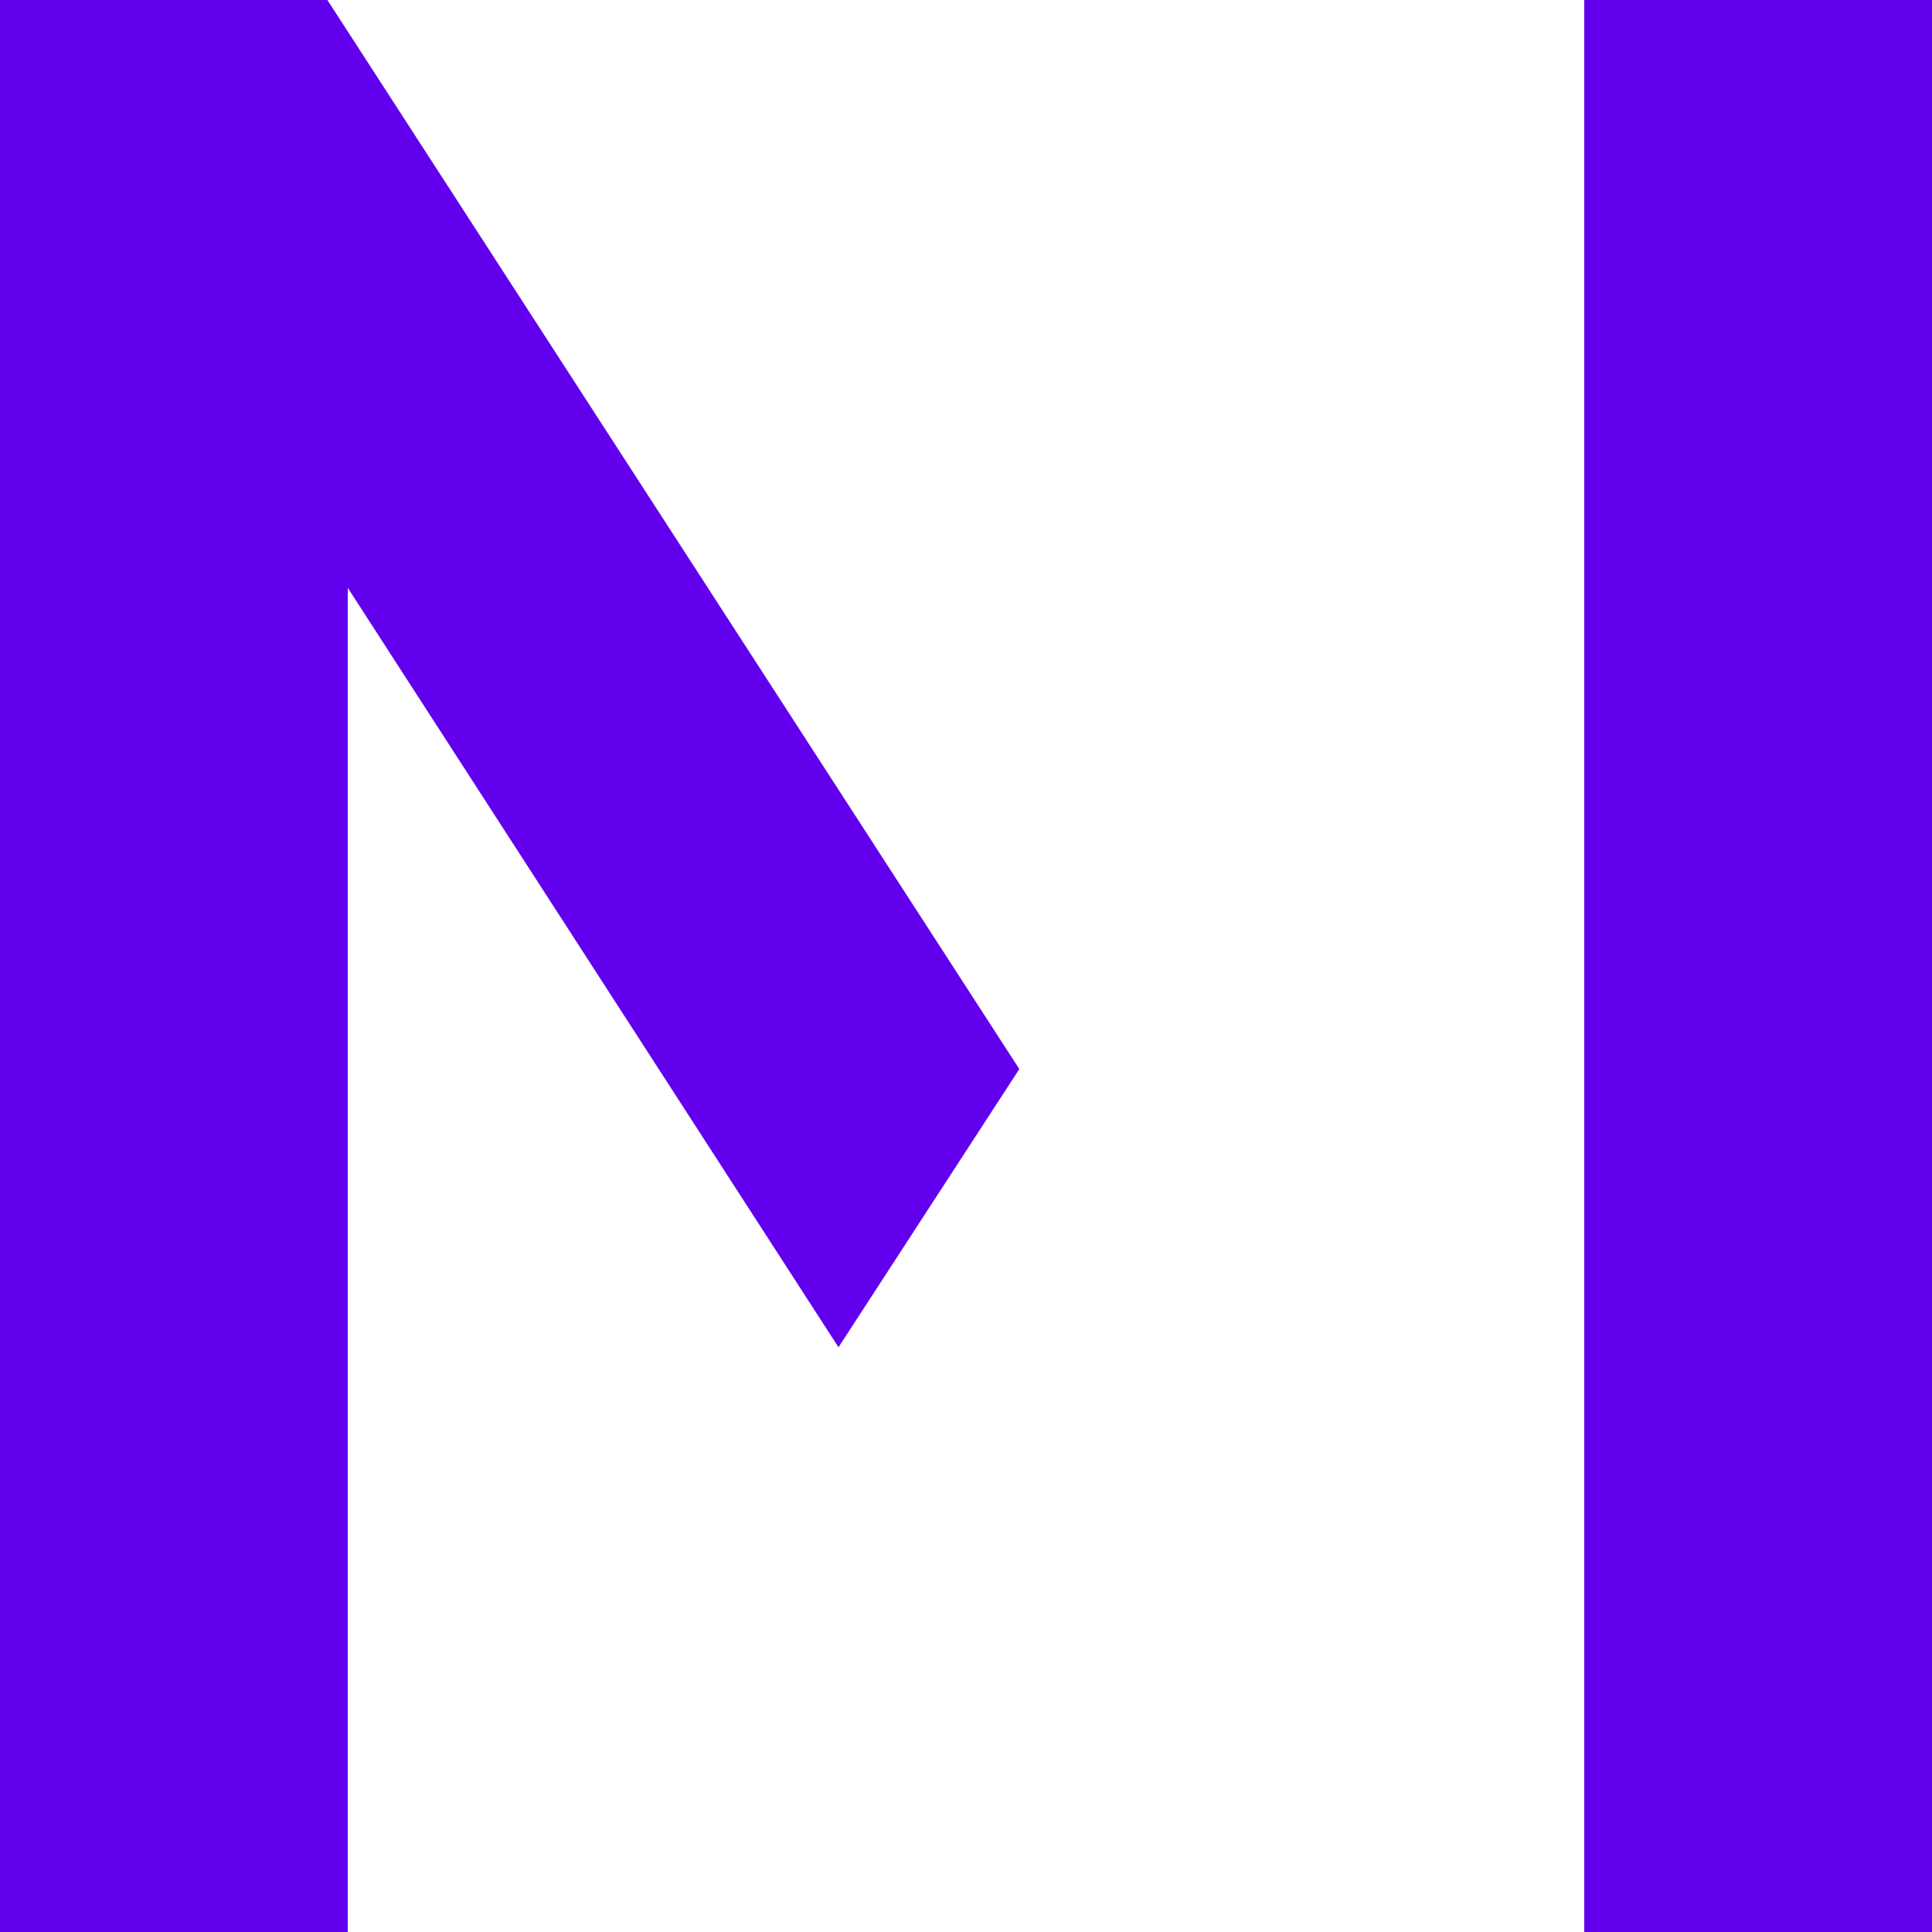 <svg id="Ebene_1" data-name="Ebene 1" xmlns="http://www.w3.org/2000/svg" viewBox="0 0 500 500"><defs><style>.cls-1{fill:#6200ee;}</style></defs><path class="cls-1" d="M-.47-.2v500h90V151.93l127,196.54,46.8-72L84.26-.2Zm410,500h90V-.2h-90Z" transform="translate(0.47 0.2)"/></svg>